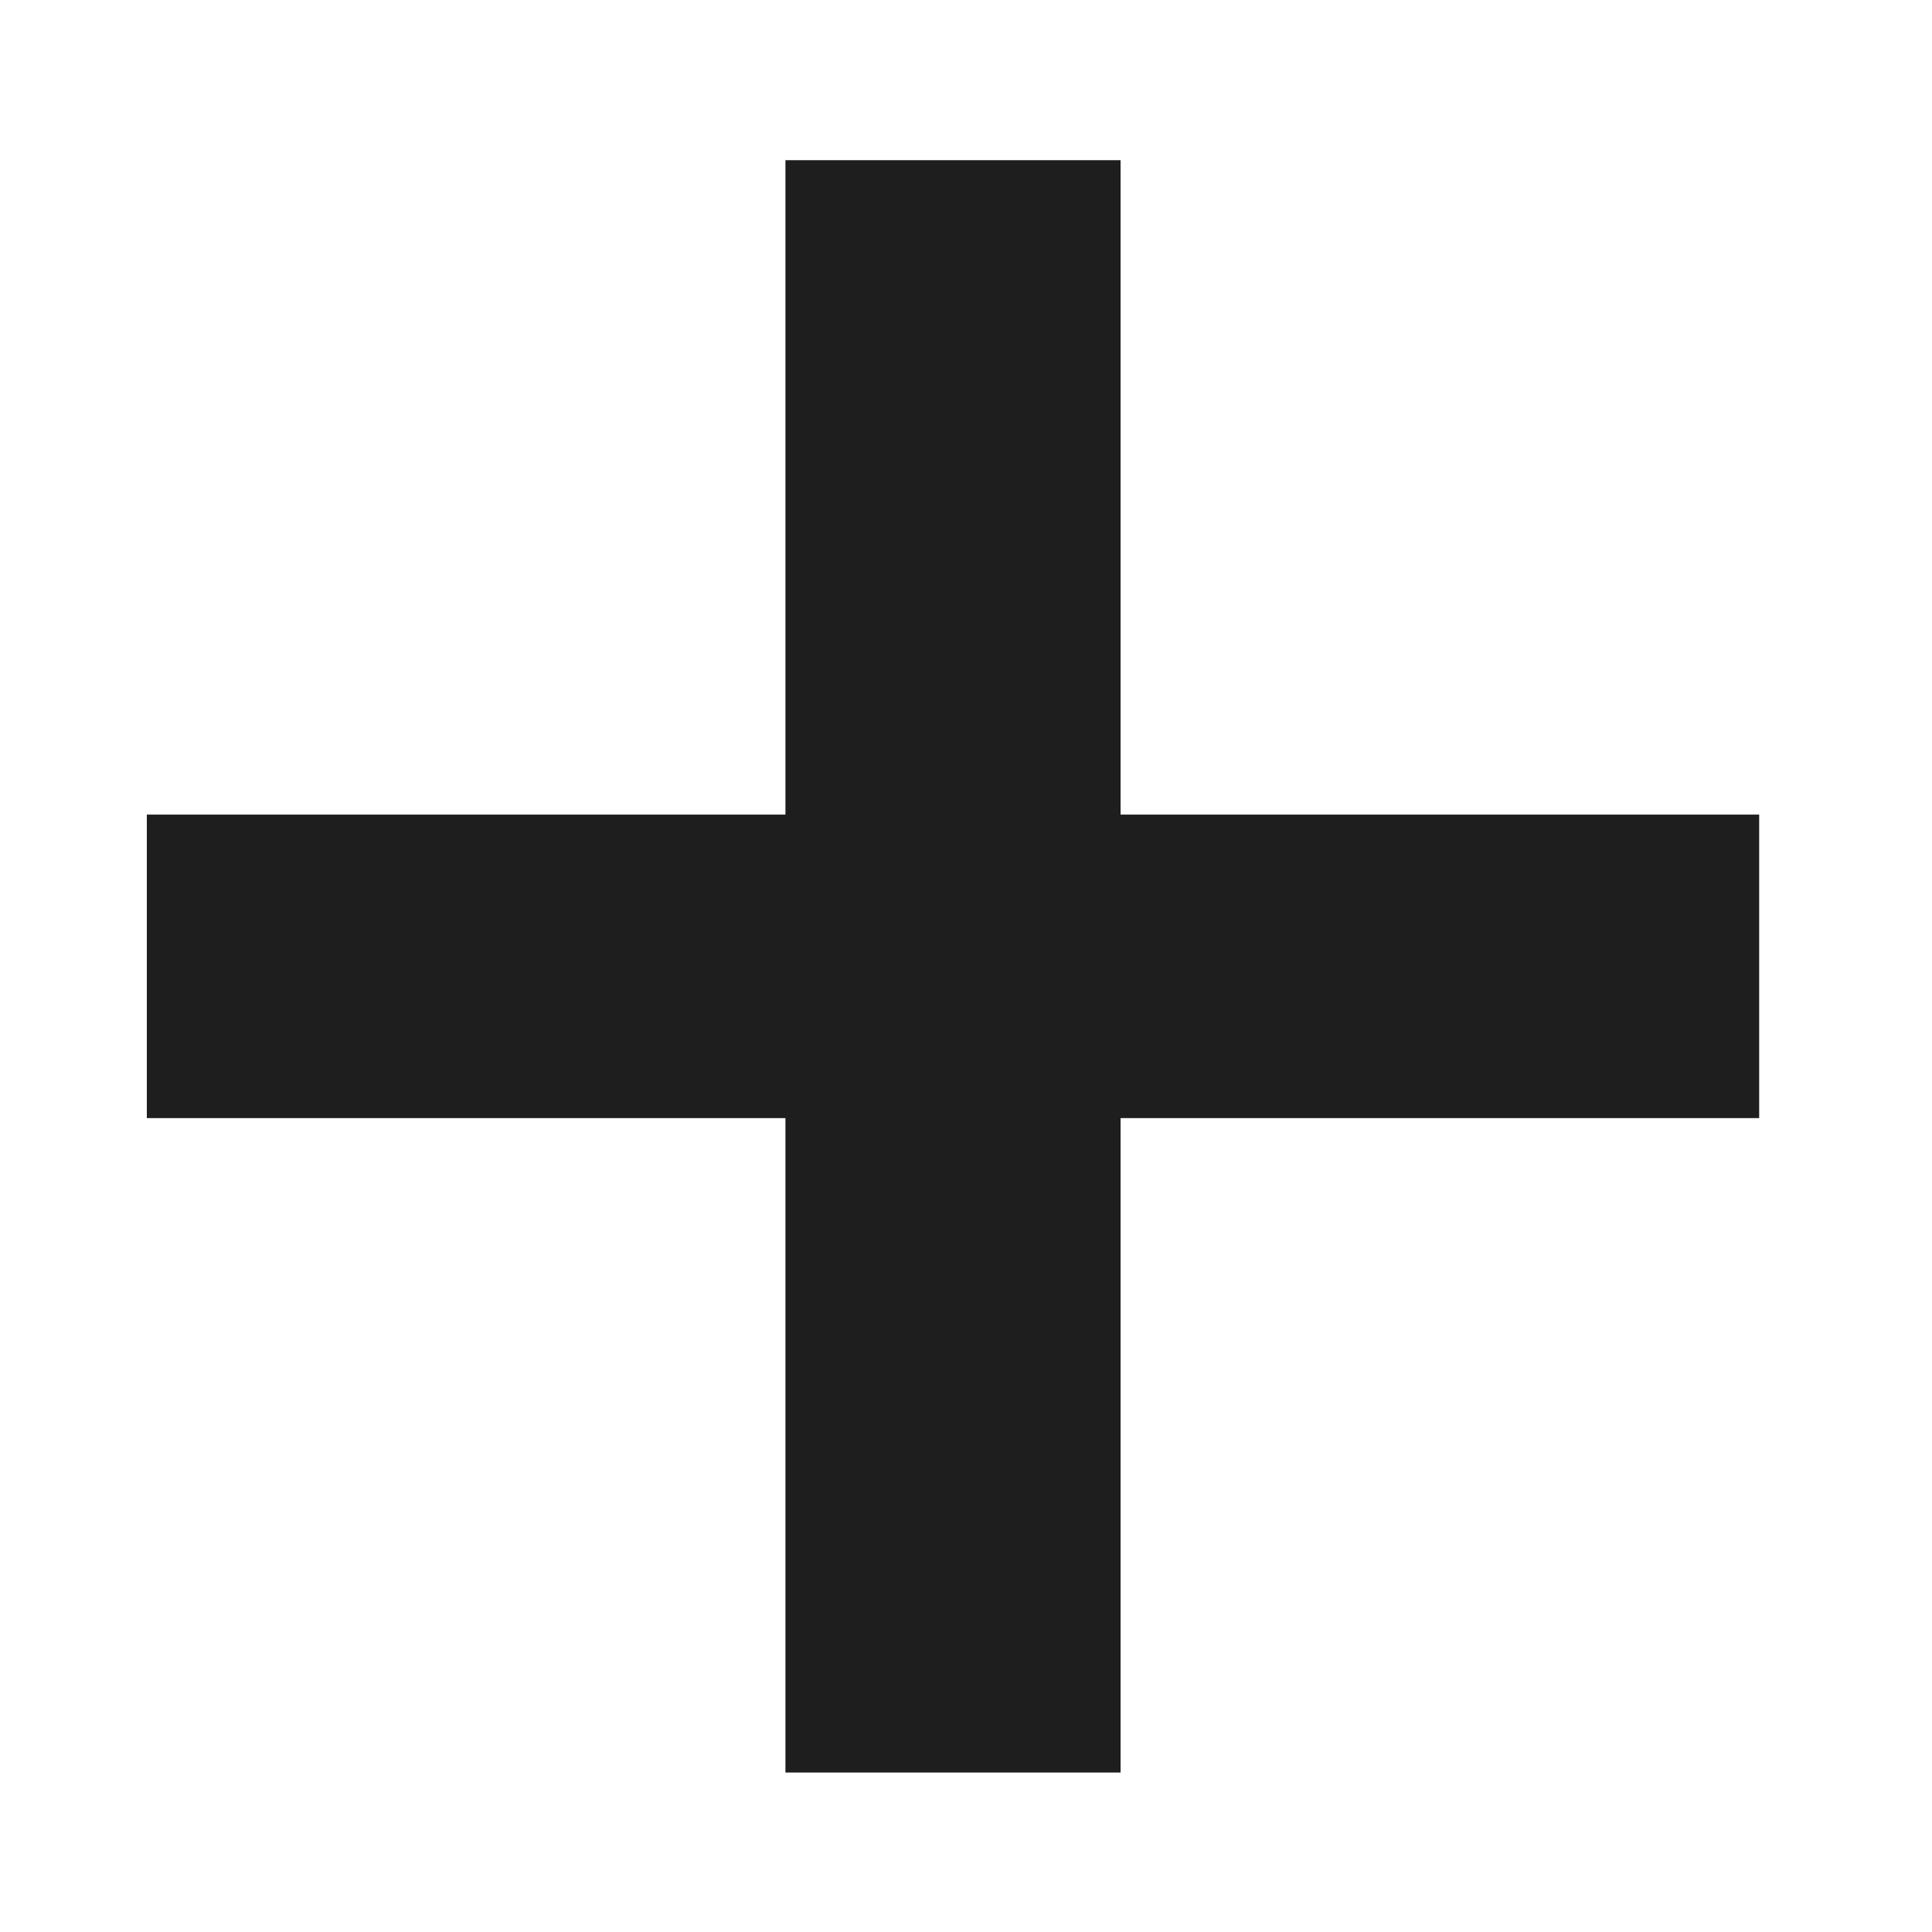 <svg width="11" height="11" viewBox="0 0 11 11" fill="none" xmlns="http://www.w3.org/2000/svg">
<path d="M10.016 6.366H6.38V10.092H4.472V6.366H0.836V4.638H4.472V0.912H6.38V4.638H10.016V6.366Z" fill="#1E1E1E"/>
</svg>
